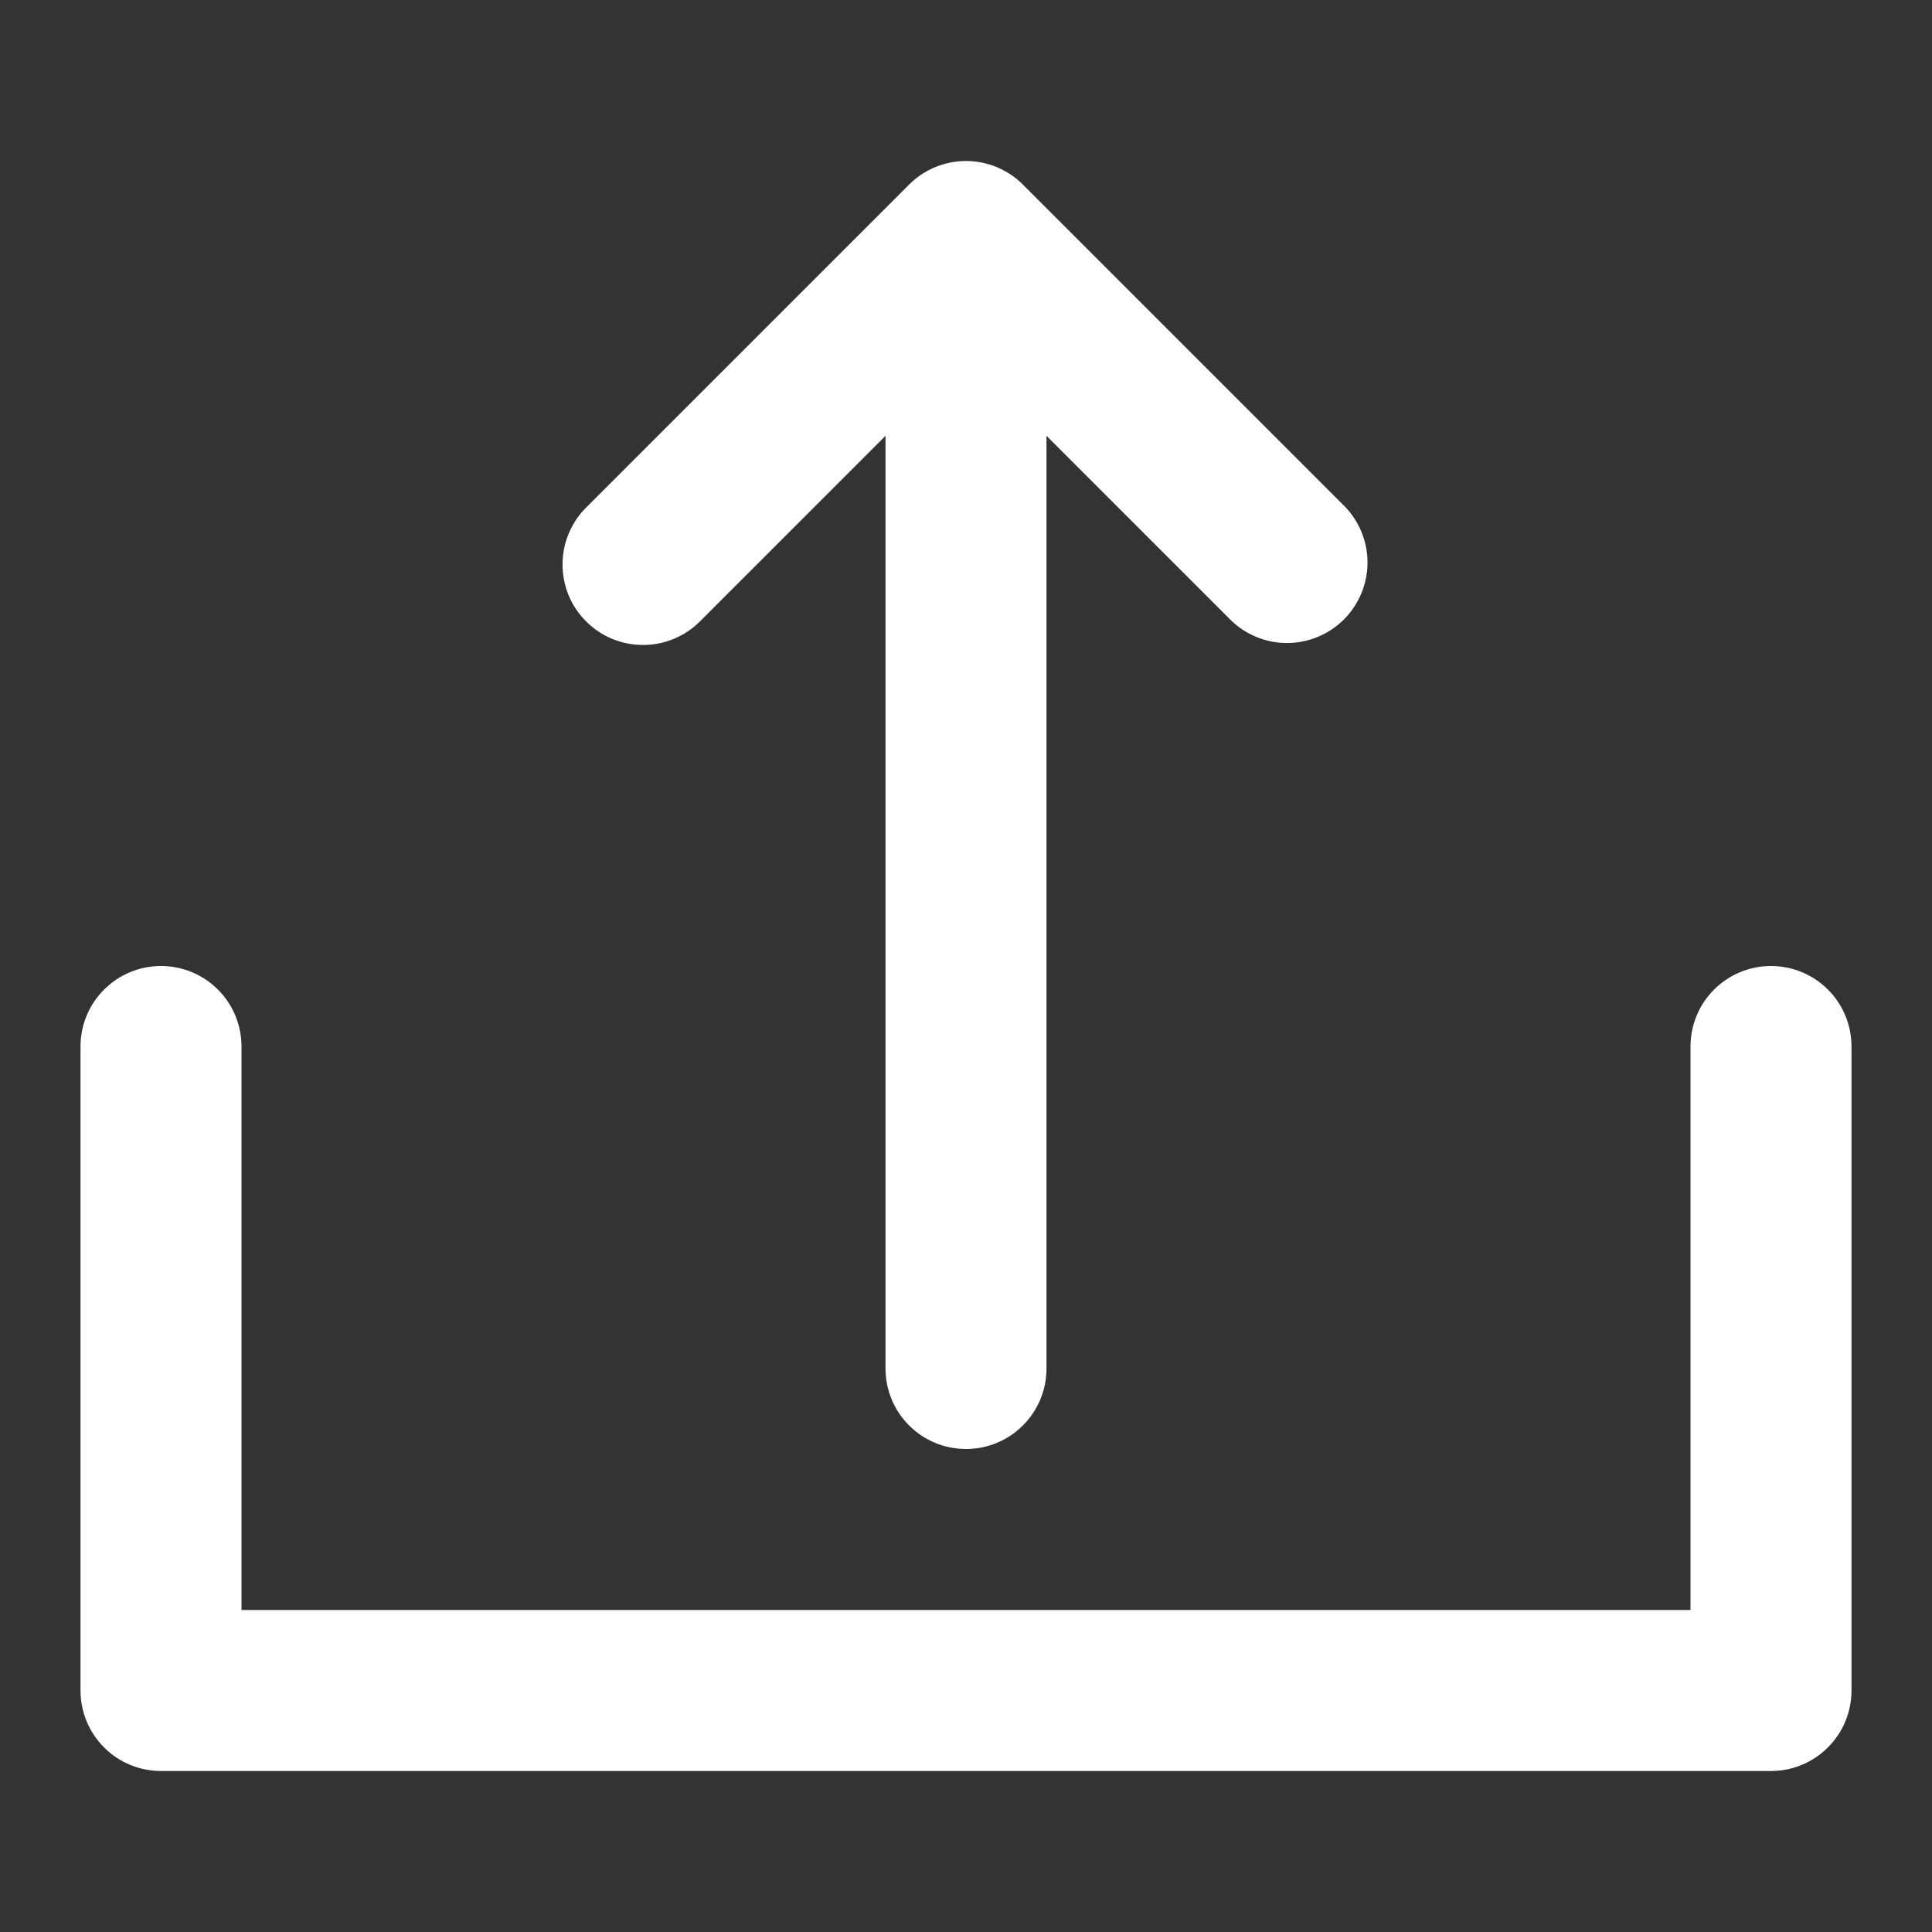 <svg xmlns="http://www.w3.org/2000/svg" width="24" height="24" viewBox="0 0 24 24" fill="none">
  <rect x="0" y="0" width="24" height="24" fill="#333333" stroke="none"/>
  <path d="M23 13V21C23 21.265 22.895 21.52 22.707 21.707C22.52 21.895 22.265 22 22 22H2C1.735 22 1.48 21.895 1.293 21.707C1.105 21.52 1 21.265 1 21V13C1 12.735 1.105 12.48 1.293 12.293C1.48 12.105 1.735 12 2 12C2.265 12 2.52 12.105 2.707 12.293C2.895 12.48 3 12.735 3 13V20H21V13C21 12.735 21.105 12.48 21.293 12.293C21.48 12.105 21.735 12 22 12C22.265 12 22.52 12.105 22.707 12.293C22.895 12.48 23 12.735 23 13ZM12 18C12.265 18 12.52 17.895 12.707 17.707C12.895 17.52 13 17.265 13 17V5.414L15.293 7.707C15.482 7.889 15.734 7.99 15.996 7.988C16.259 7.985 16.509 7.88 16.695 7.695C16.88 7.509 16.985 7.259 16.988 6.996C16.99 6.734 16.889 6.482 16.707 6.293L12.707 2.293C12.52 2.106 12.265 2 12 2C11.735 2 11.48 2.106 11.293 2.293L7.293 6.293C7.197 6.385 7.121 6.496 7.069 6.618C7.016 6.74 6.989 6.871 6.988 7.004C6.987 7.136 7.012 7.268 7.062 7.391C7.112 7.514 7.187 7.626 7.281 7.719C7.375 7.813 7.486 7.888 7.609 7.938C7.732 7.988 7.864 8.013 7.996 8.012C8.129 8.011 8.26 7.984 8.382 7.931C8.504 7.879 8.615 7.803 8.707 7.707L11 5.414V17C11 17.265 11.105 17.52 11.293 17.707C11.48 17.895 11.735 18 12 18Z" fill="white"/>
</svg>